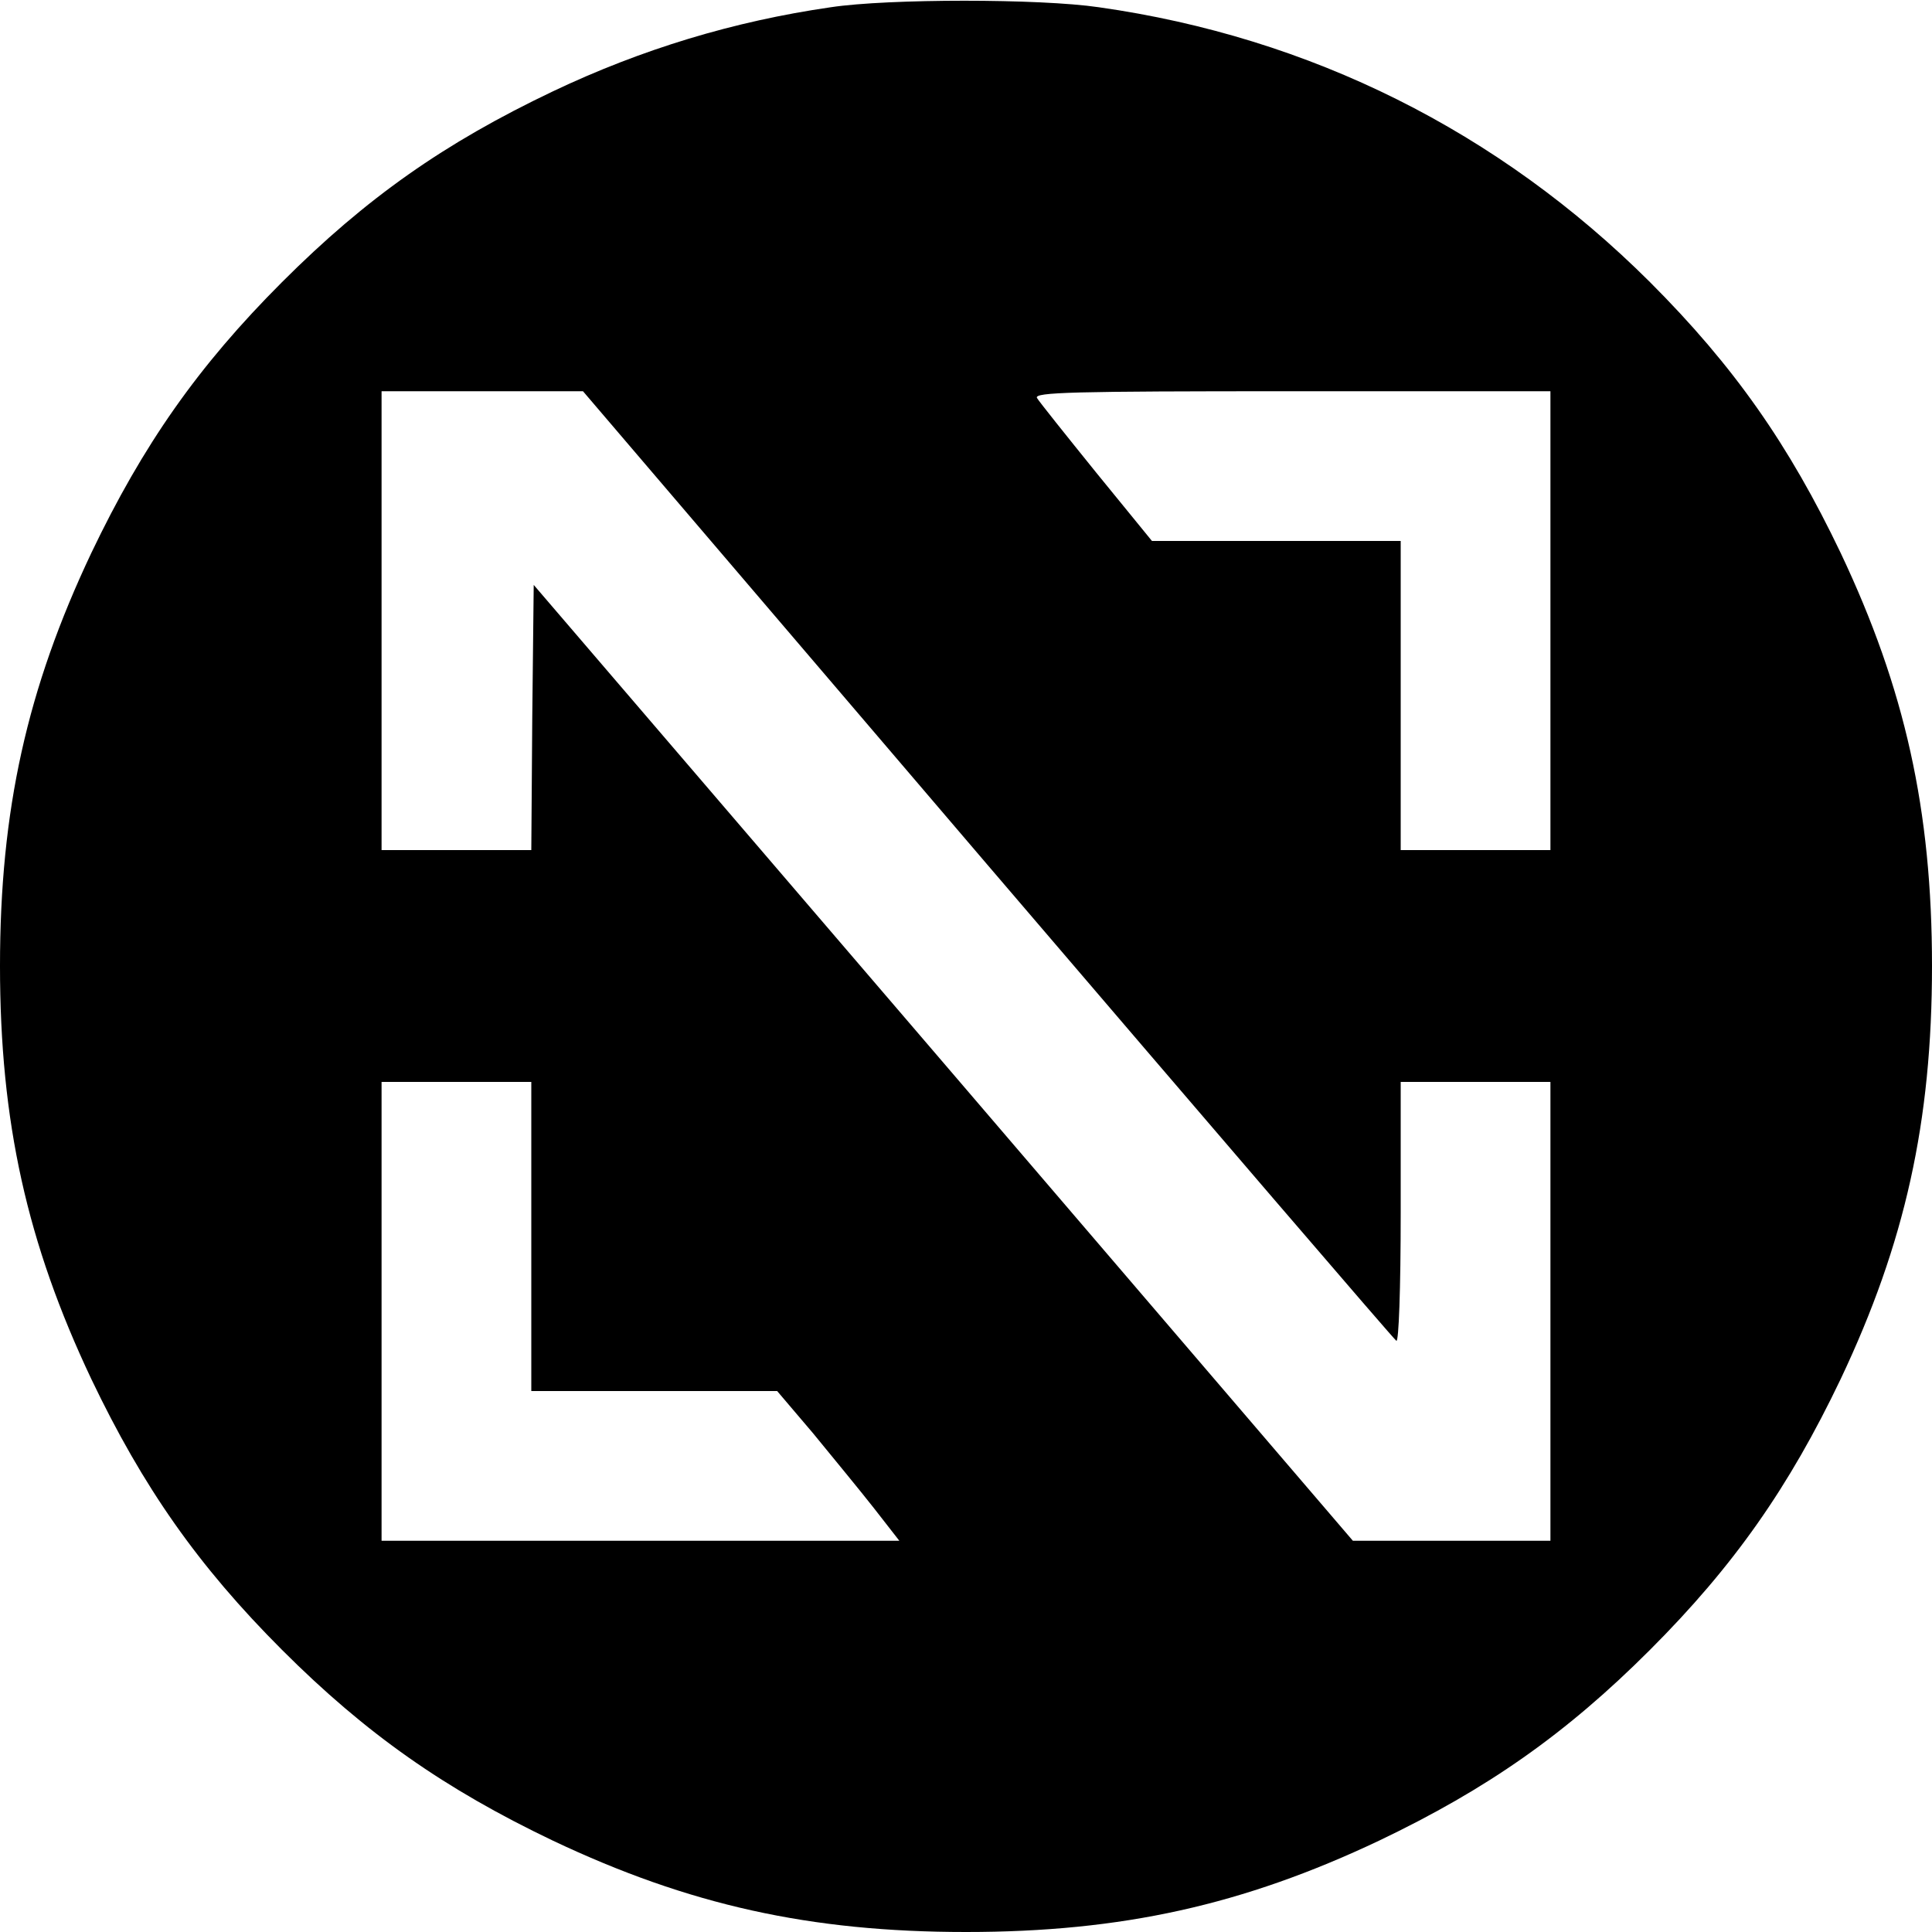 <?xml version="1.0" standalone="no"?>
<!DOCTYPE svg PUBLIC "-//W3C//DTD SVG 20010904//EN"
 "http://www.w3.org/TR/2001/REC-SVG-20010904/DTD/svg10.dtd">
<svg version="1.0" xmlns="http://www.w3.org/2000/svg"
 width="400pt" height="400pt" viewBox="0 0 400 400"
 preserveAspectRatio="xMidYMid meet">
<g transform="translate(0,400) scale(0.1,-0.1)"
fill="#000000" stroke="none">
<path d="M1720 3985 c-201 -29 -392 -87 -575 -174 -225 -107 -387 -221 -561
-395 -174 -174 -288 -337 -395 -561 -133 -281 -189 -532 -189 -855 0 -323 56
-574 189 -855 107 -224 221 -387 395 -561 174 -174 337 -288 561 -395 281
-133 532 -189 855 -189 323 0 574 56 855 189 224 107 387 221 561 395 174 174
288 337 395 561 133 281 189 532 189 855 0 323 -56 574 -189 855 -107 224
-221 387 -395 561 -313 312 -703 507 -1141 569 -122 18 -436 18 -555 0z m324
-1775 c461 -539 842 -983 847 -986 5 -3 9 107 9 265 l0 271 155 0 155 0 0
-475 0 -475 -204 0 -205 0 -848 990 -848 989 -3 -274 -2 -275 -155 0 -155 0 0
475 0 475 208 0 209 0 837 -980z m1166 505 l0 -475 -155 0 -155 0 0 320 0 320
-257 0 -258 0 -115 141 c-63 78 -119 148 -123 155 -7 12 74 14 528 14 l535 0
0 -475z m-2110 -1275 l0 -320 254 0 255 0 74 -87 c40 -49 97 -118 126 -155
l53 -68 -536 0 -536 0 0 475 0 475 155 0 155 0 0 -320z"/>
</g>
</svg>
